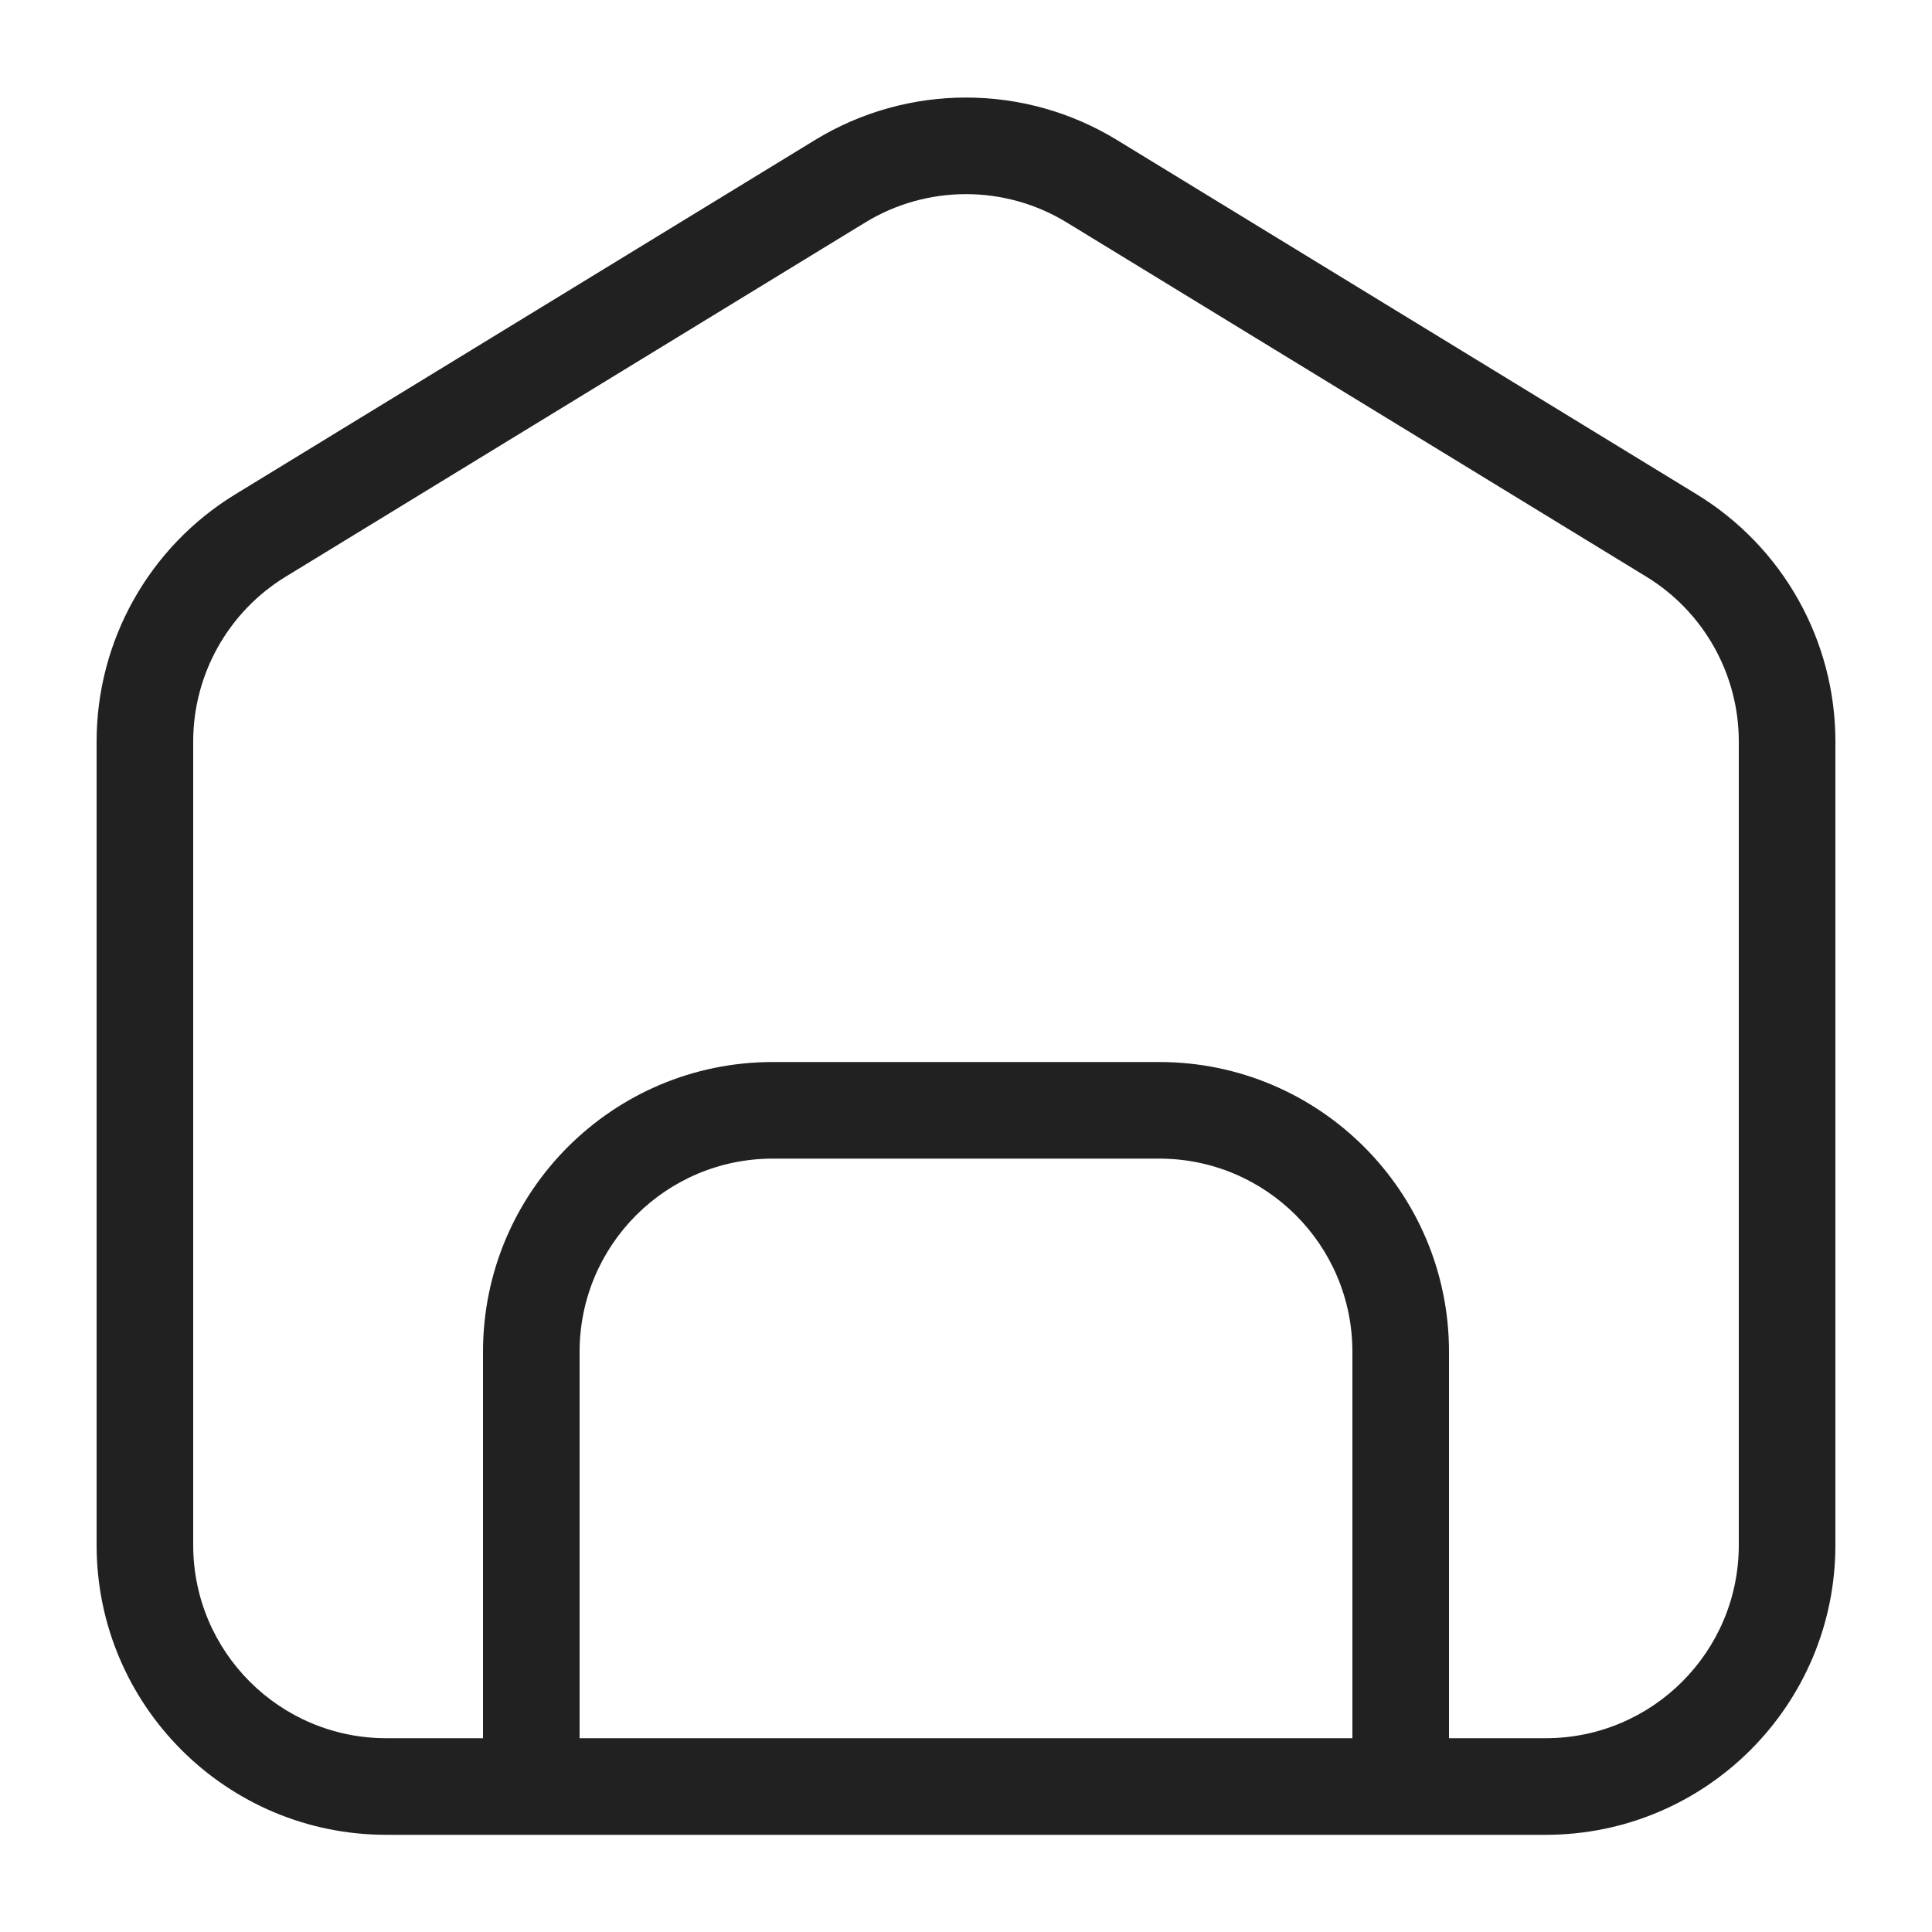 <svg width="20" height="20" viewBox="0 0 20 20" fill="none" xmlns="http://www.w3.org/2000/svg">
<path fill-rule="evenodd" clip-rule="evenodd" d="M18 7.676V15.994C18 17.099 17.105 17.994 16 17.994H15V13.994C15 12.337 13.657 10.994 12 10.994H8C6.343 10.994 5 12.337 5 13.994V17.994H4C2.895 17.994 2 17.099 2 15.994V7.676C2 6.98 2.363 6.333 2.957 5.97L8.957 2.303C9.597 1.912 10.403 1.912 11.043 2.303L17.043 5.97C17.637 6.333 18 6.98 18 7.676ZM6 17.994H14V13.994C14 12.889 13.105 11.994 12 11.994H8C6.895 11.994 6 12.889 6 13.994V17.994ZM5 18.994H4C2.343 18.994 1 17.651 1 15.994V7.676C1 6.631 1.544 5.662 2.436 5.117L8.436 1.45C9.396 0.863 10.604 0.863 11.564 1.45L17.564 5.117C18.456 5.662 19 6.631 19 7.676V15.994C19 17.651 17.657 18.994 16 18.994H15H14H6H5Z" fill="black" fill-opacity="0.87"/>
</svg>
